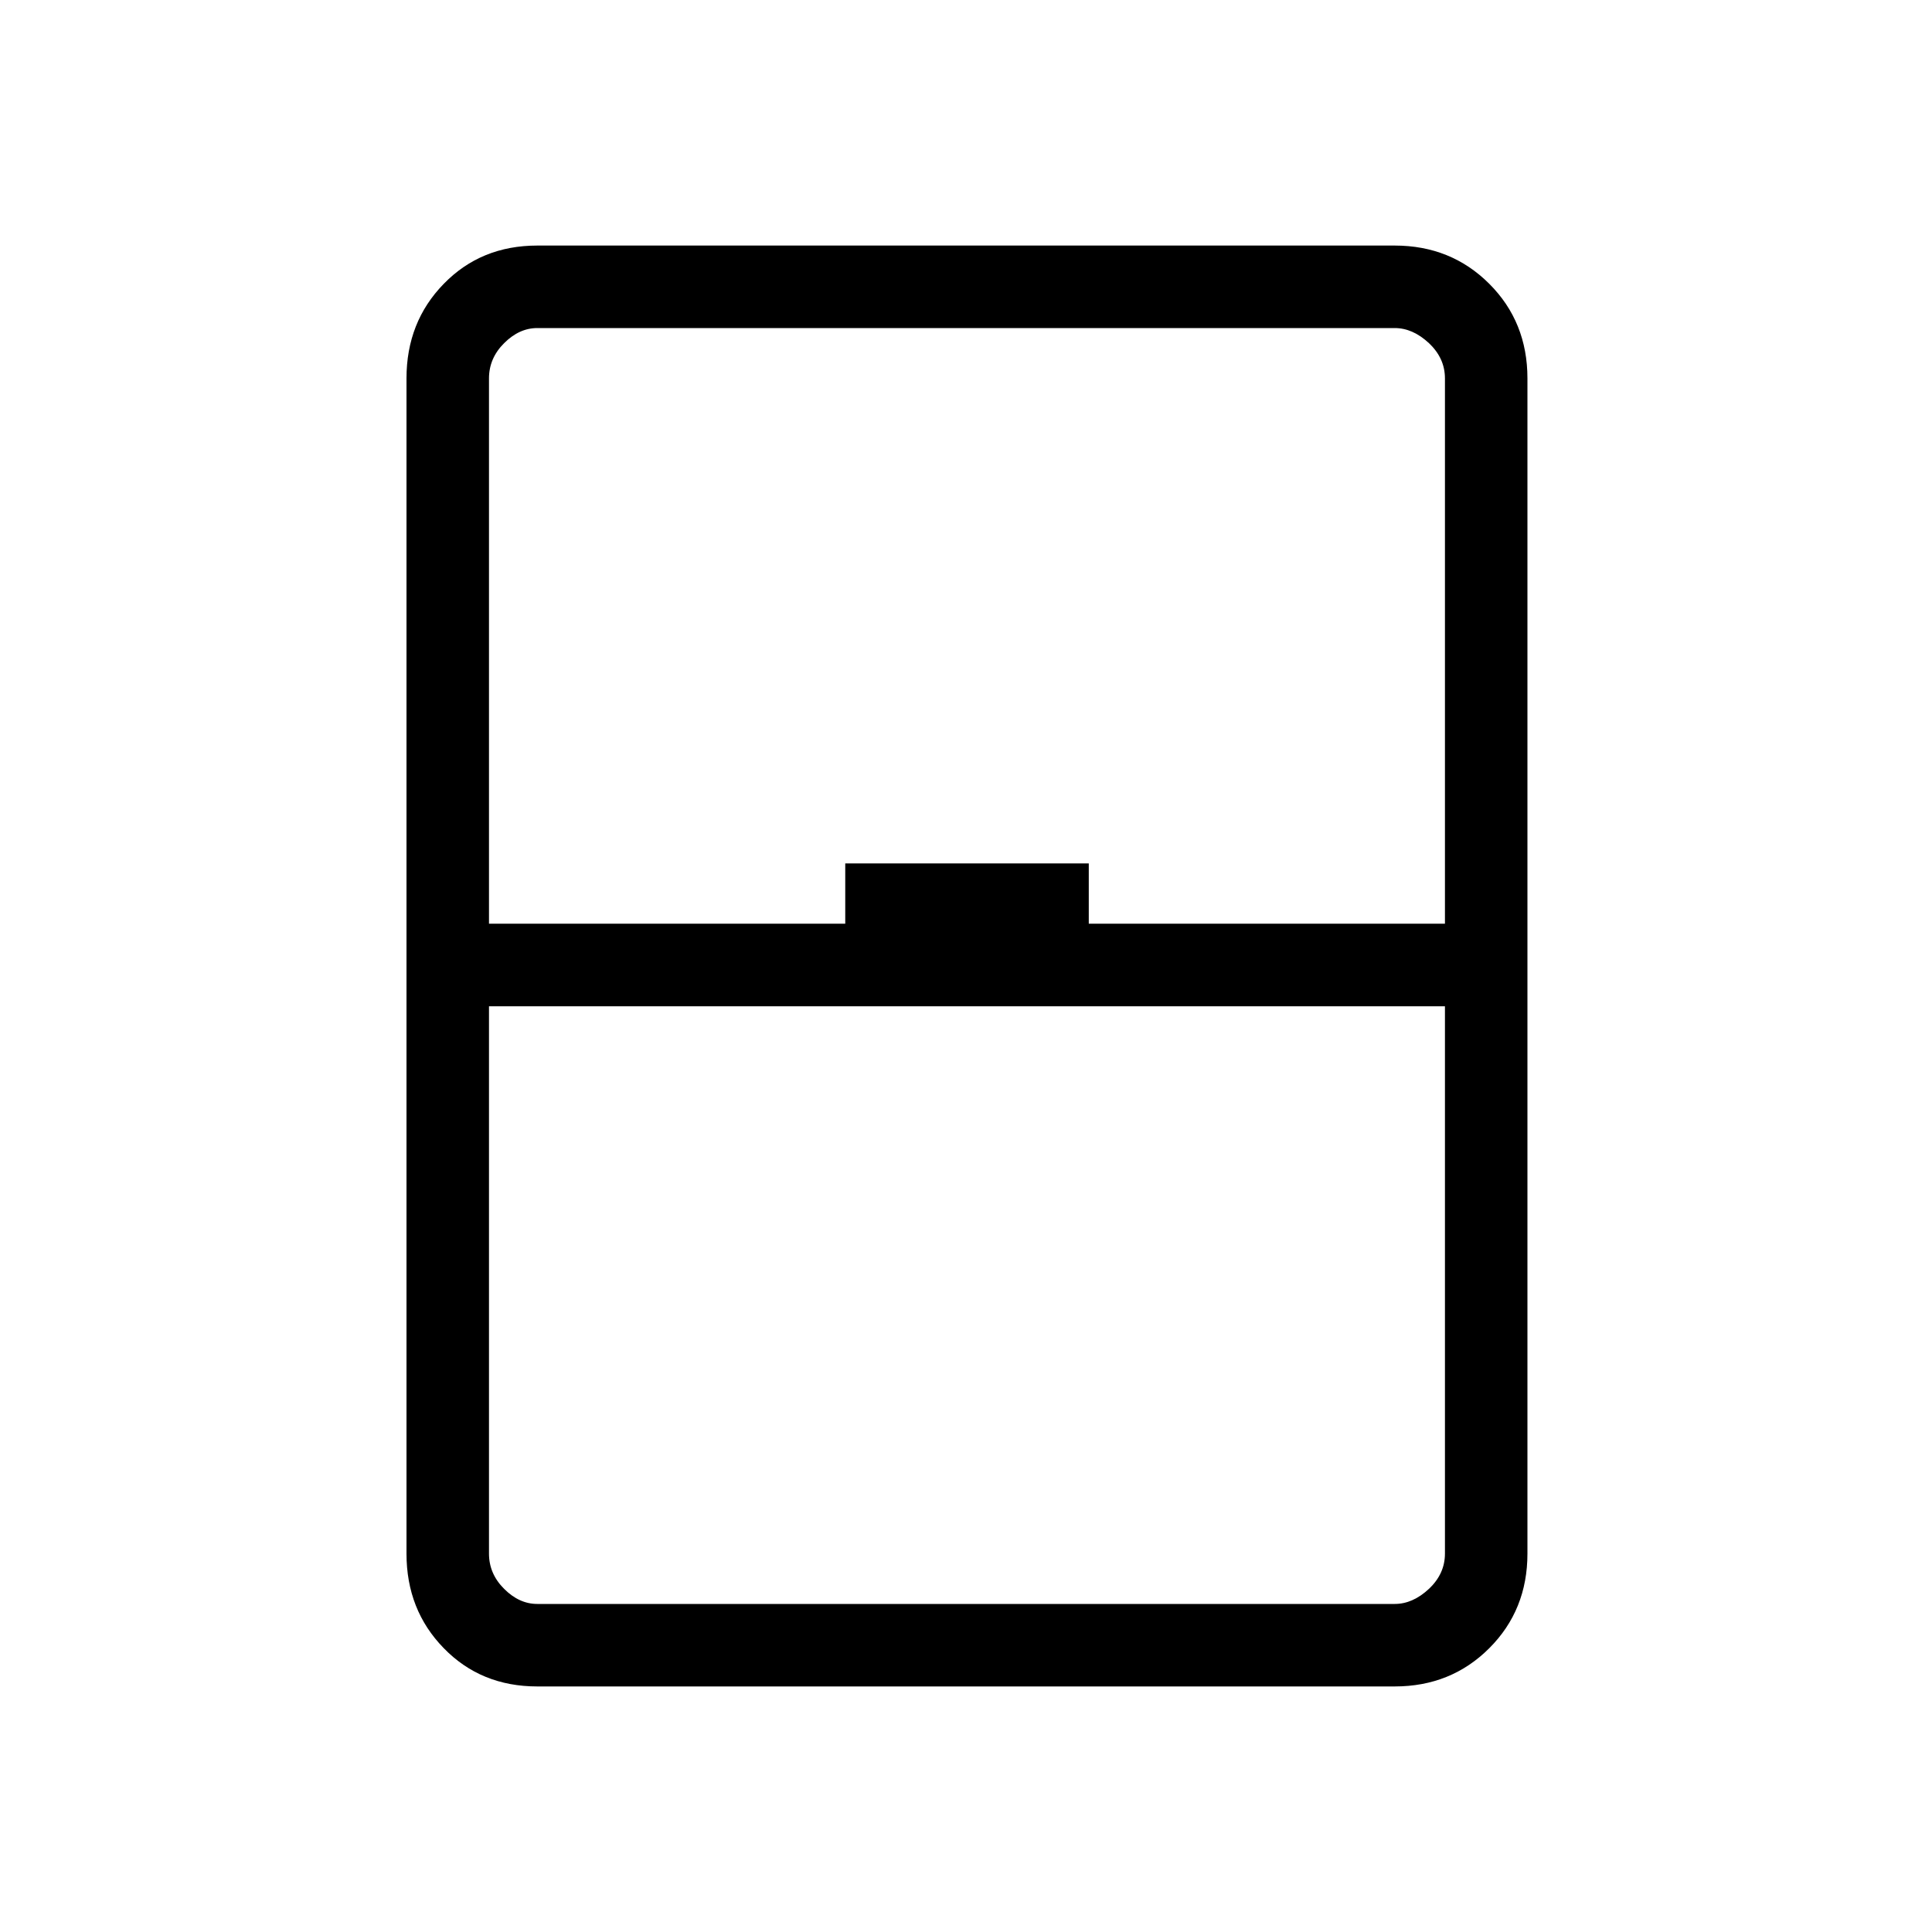 <svg xmlns="http://www.w3.org/2000/svg" height="20" width="20"><path d="M5.562 17.458q-.583 0-.968-.396-.386-.395-.386-.979V3.917q0-.584.386-.979.385-.396.968-.396h8.876q.583 0 .979.396.395.395.395.979v12.166q0 .584-.395.979-.396.396-.979.396Zm-.5-7.896H8.75v-.624h2.521v.624h3.687V3.917q0-.209-.166-.365-.167-.156-.354-.156H5.562q-.187 0-.343.156-.157.156-.157.365Zm0 .855v5.666q0 .209.157.365.156.156.343.156h8.876q.187 0 .354-.156.166-.156.166-.365v-5.666Zm0 6.187h9.896H5.062Z"/></svg>
